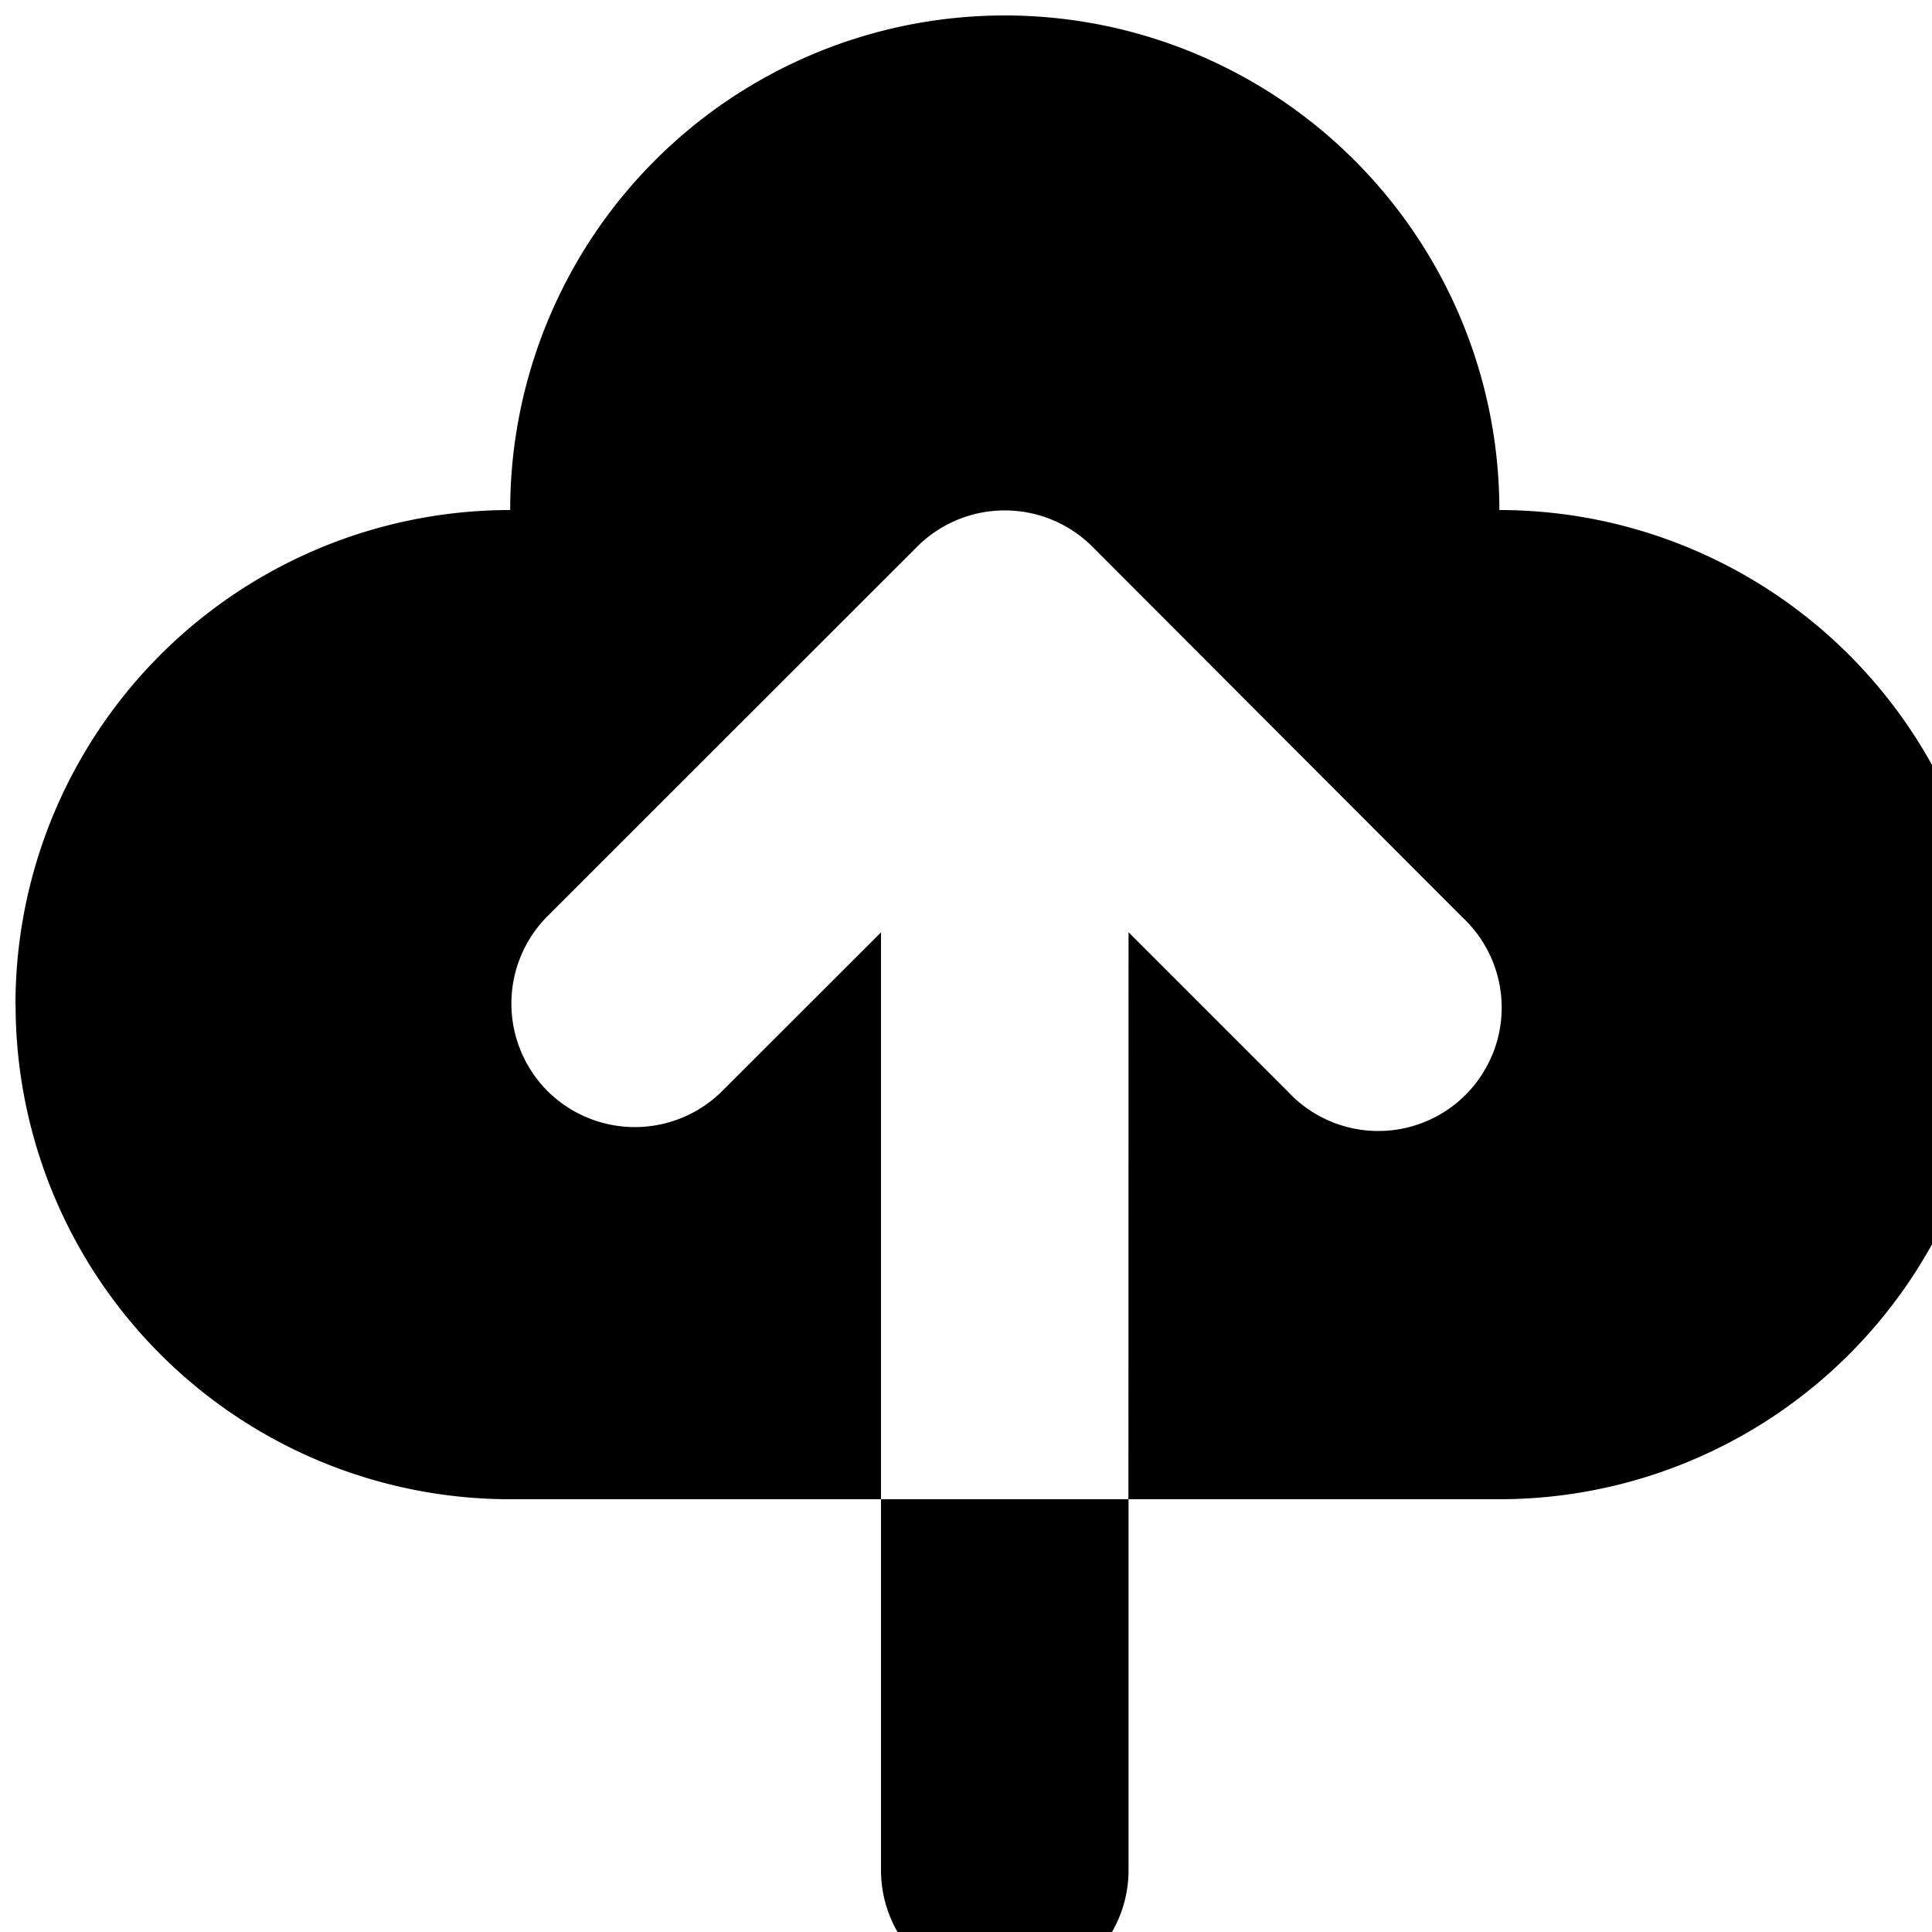 <svg xmlns="http://www.w3.org/2000/svg" width="15" height="15"><path d="M.121 7.8a3.84 3.84 0 0 0 3.84 3.84H6.84v2.88a.96.96 0 1 0 1.922 0v-2.88h2.879a3.84 3.84 0 1 0 0-7.68 3.84 3.84 0 1 0-7.68 0A3.84 3.84 0 0 0 .12 7.8zm8.64 3.84H6.84V7.239L5.598 8.48A.962.962 0 0 1 4.25 8.47a.962.962 0 0 1-.008-1.348l2.88-2.879a.963.963 0 0 1 1.358 0l2.875 2.88A.958.958 0 1 1 10 8.476L8.762 7.238zm0 0" fill="rgb(0%,0%,0%)"/></svg>